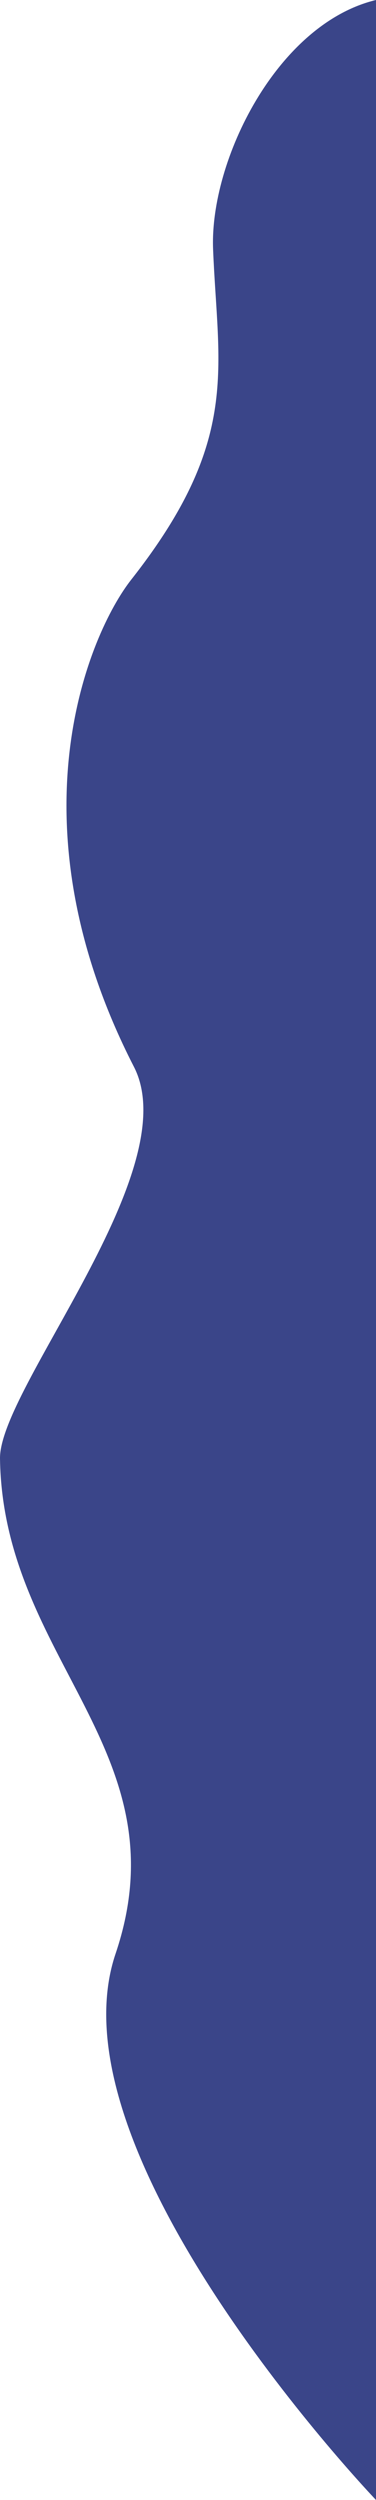 <svg xmlns="http://www.w3.org/2000/svg" width="169.928" height="1128.178" viewBox="0 0 169.928 1128.178">
  <path id="Tracé_180" data-name="Tracé 180" d="M1366.014,2618.832s-148.563-155.141-117.706-246.487-50.867-132.552-52.22-223.422c-.469-31.517,84.5-130.149,60.527-176.835-56.967-110.935-20.15-195.791-1.186-219.9,49.623-63.077,39.107-95.1,36.957-149.033-1.6-40.045,28.89-101.744,73.628-112.506Z" transform="translate(-1196.086 -1490.654)" fill="#3a4589"/>
</svg>
